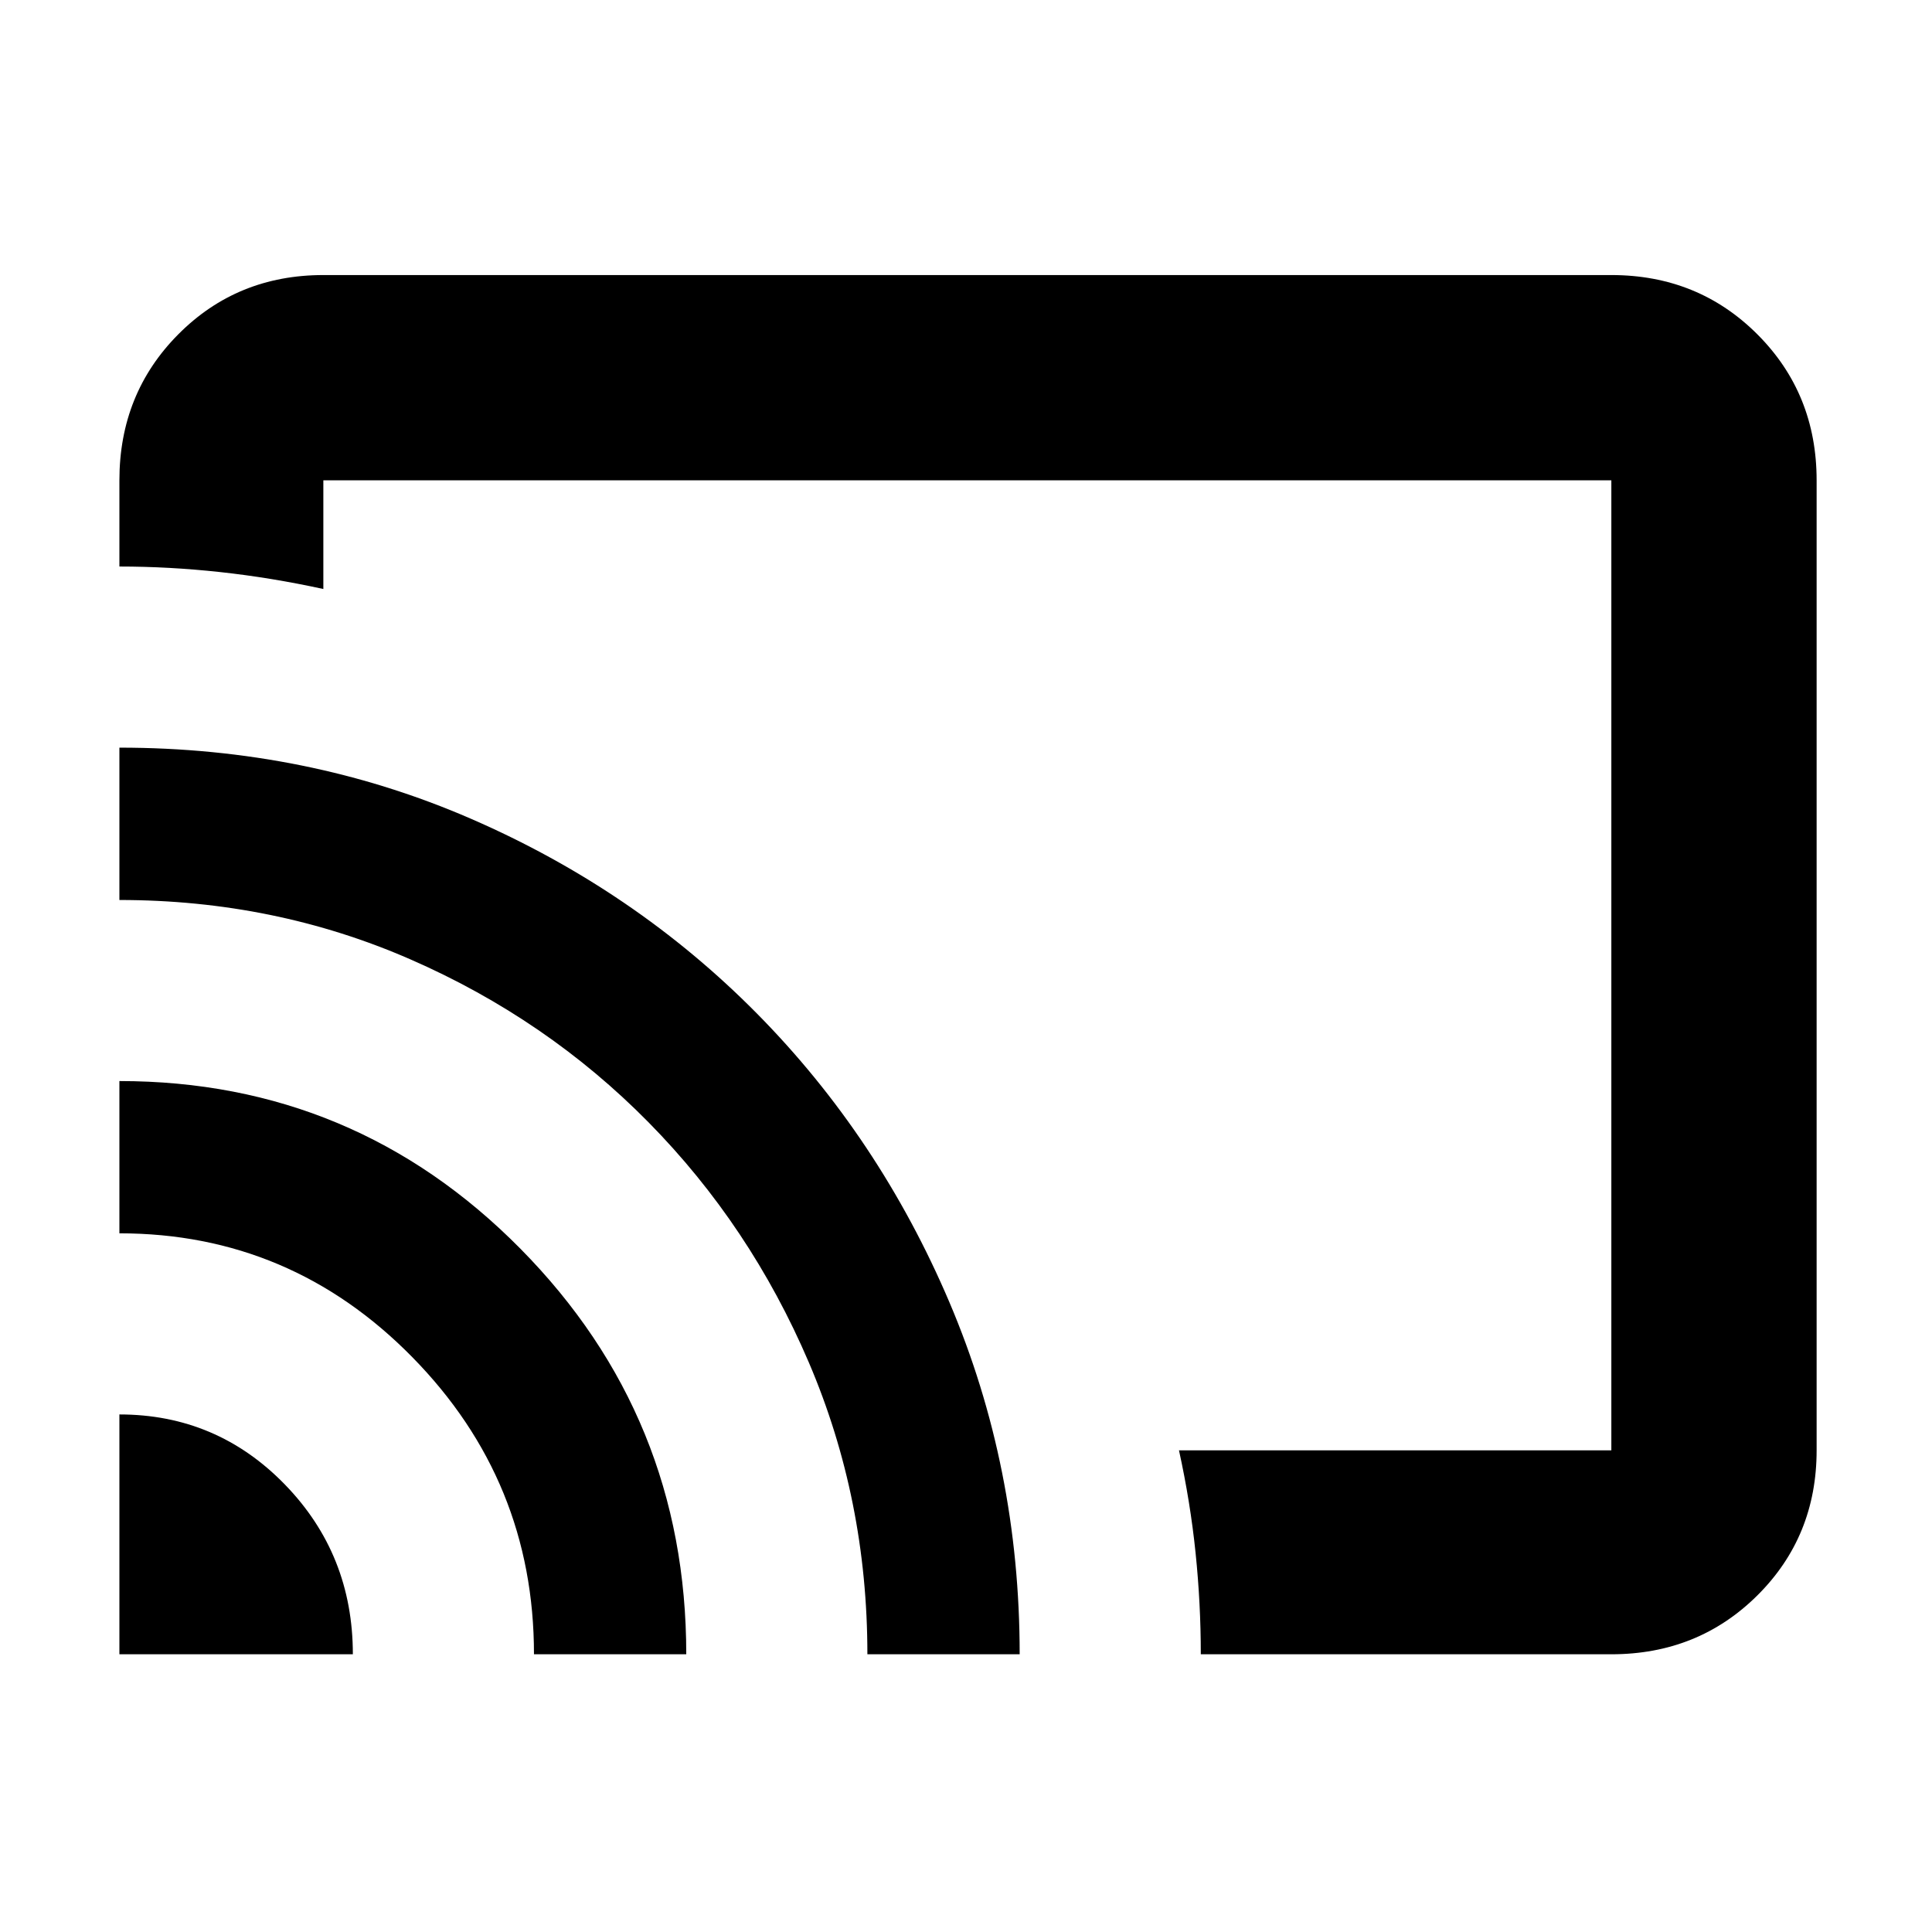 <svg xmlns="http://www.w3.org/2000/svg" height="40" viewBox="0 -960 960 960" width="40"><path d="M480.67-480.5Zm320 342.5h-204q0-25.17-2.59-50.33-2.58-25.17-8.25-51h214.84v-482h-640v54q-26-5.67-51.34-8.42-25.33-2.75-50-2.75v-42.83q0-43.1 29.26-72.55 29.25-29.45 72.08-29.45h640q43.1 0 72.55 29.45 29.45 29.45 29.45 72.55v482q0 42.82-29.45 72.08Q843.77-138 800.67-138Zm-741.34 0v-119.17q48.34 0 82.17 34.76T175.33-138h-116Zm206 0q0-86.11-60.46-147.64-60.46-61.53-145.54-61.53v-75.66q116.99 0 199.33 83.38Q341-256.06 341-138h-75.67ZM431-138q0-76.96-29.08-144.98-29.09-68.02-79.67-119.35-50.58-51.34-118.17-80.9-67.59-29.57-144.75-29.57v-75.7q93.39 0 174.76 35.37 81.36 35.36 142.07 96.79 60.7 61.44 95.61 143.45 34.9 82.01 34.9 174.89H431Z"/></svg>